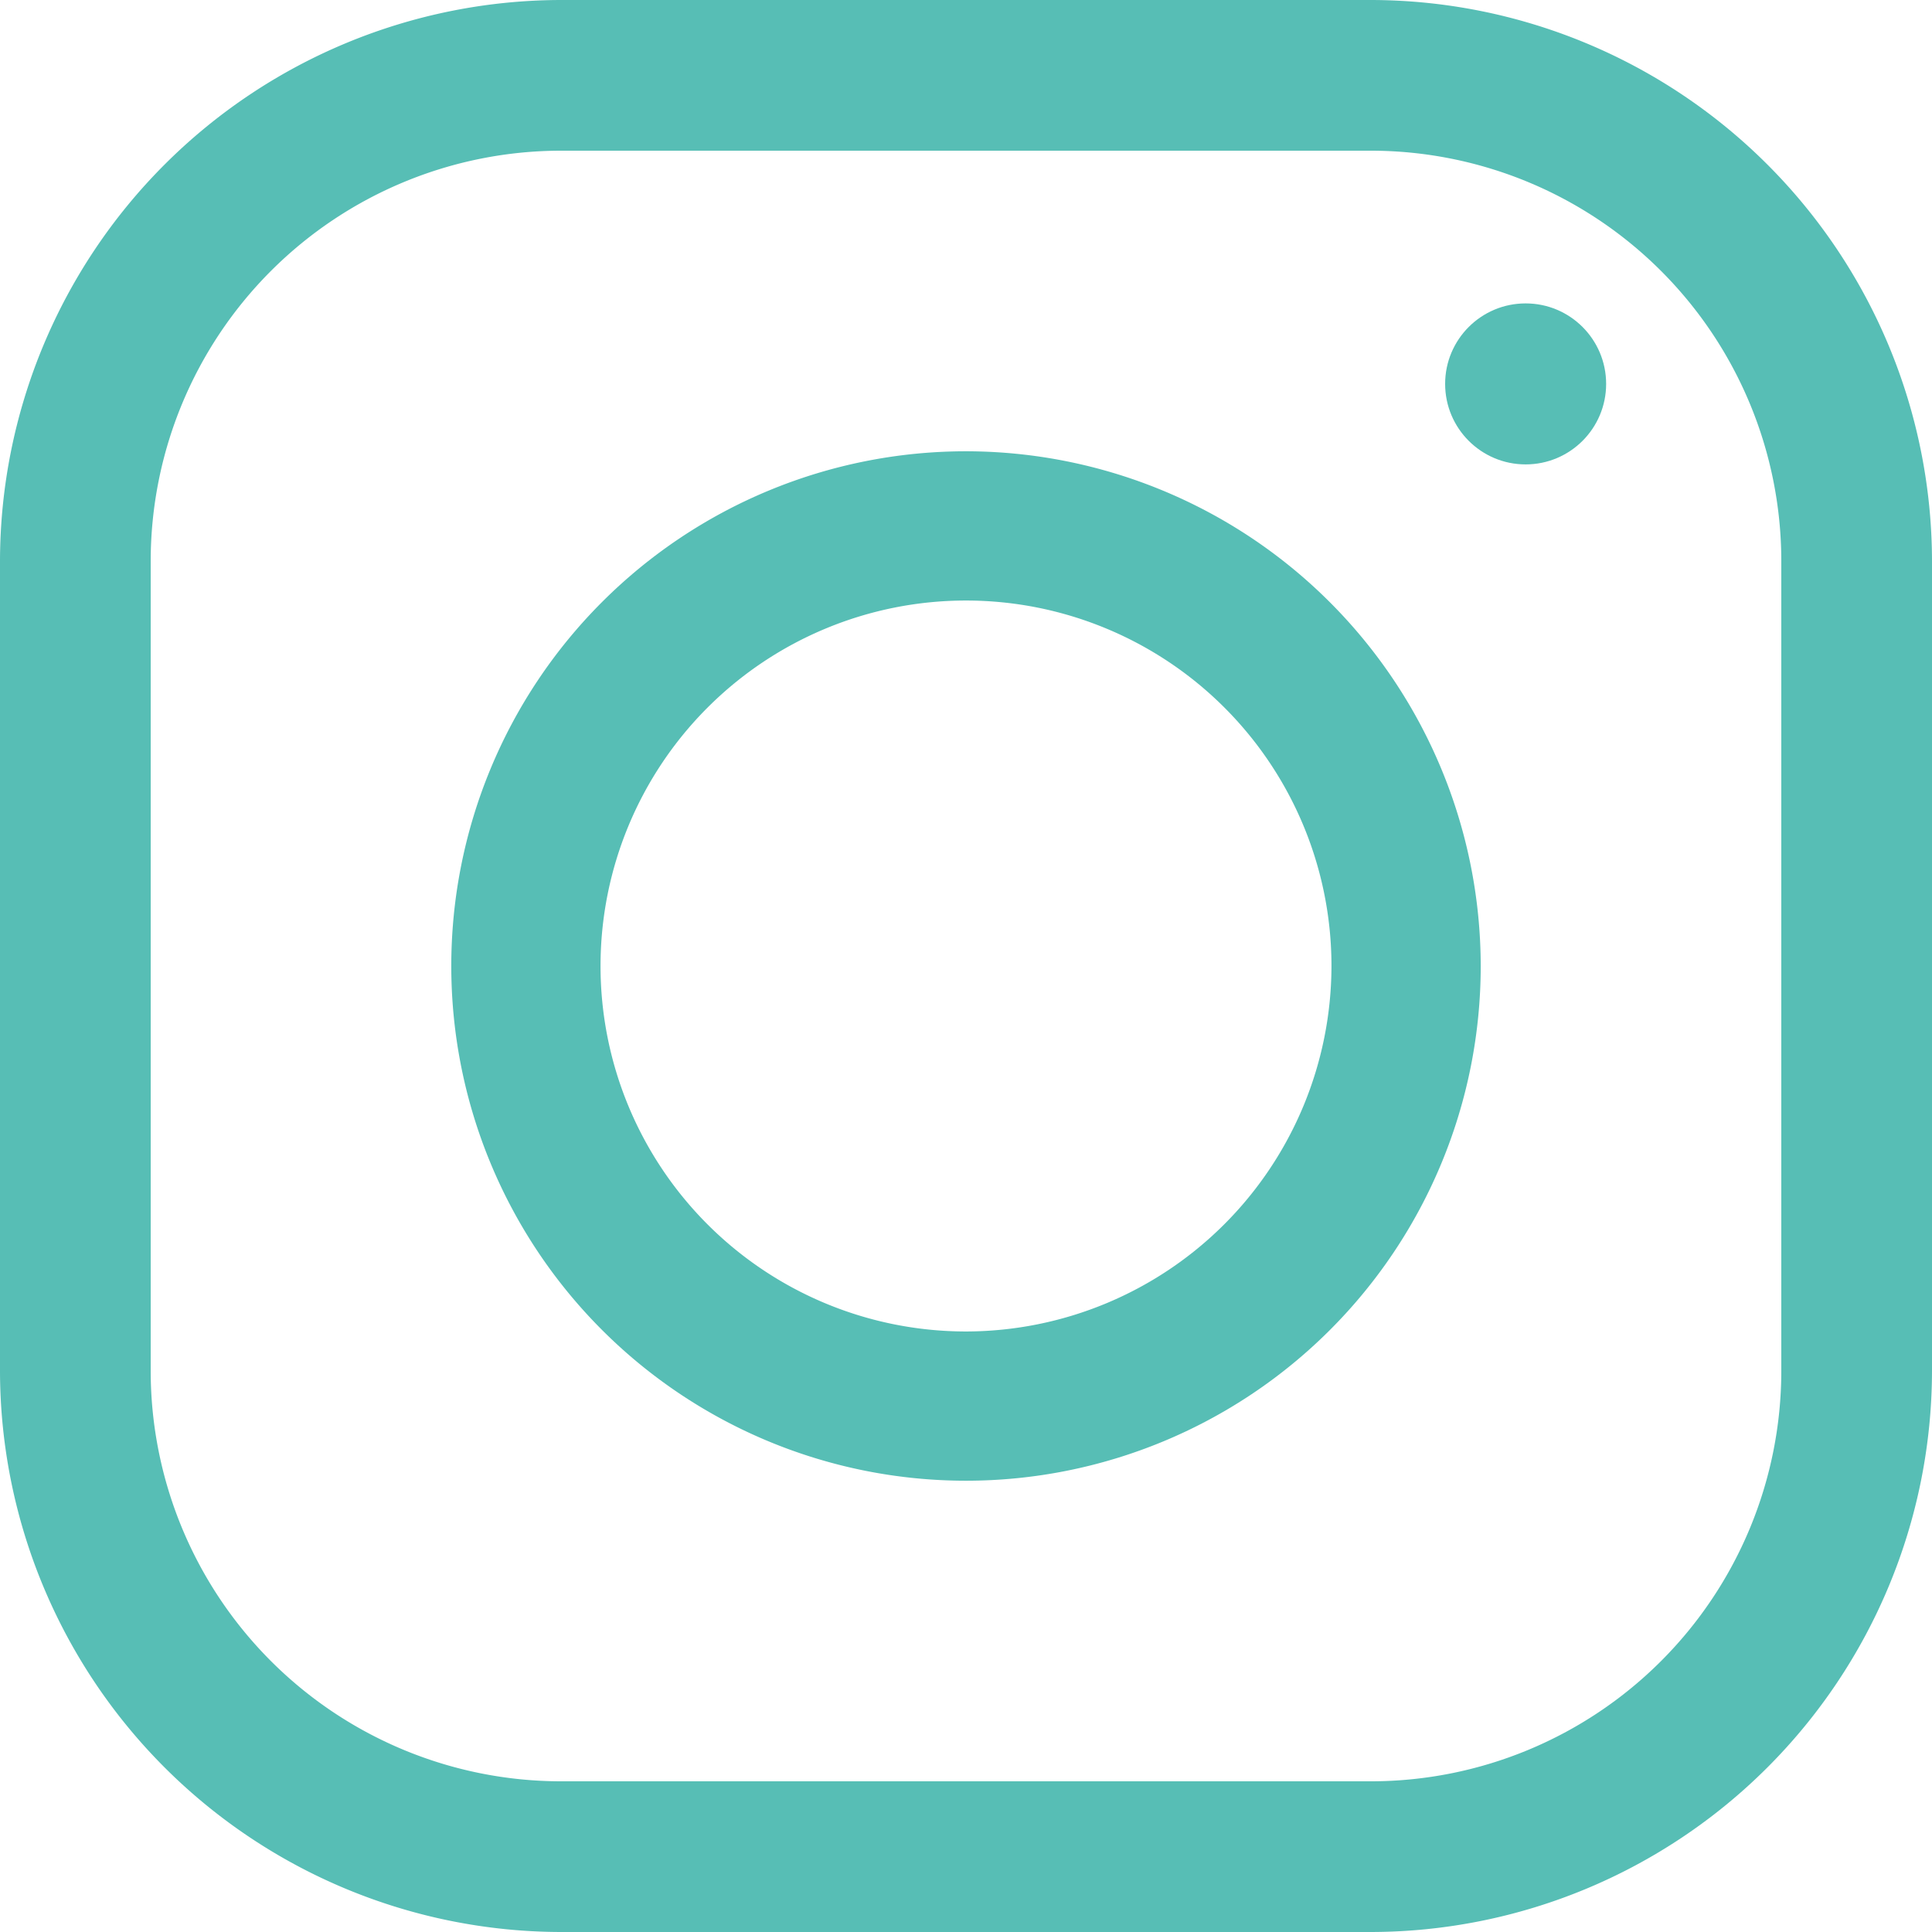 <svg id="instagram" xmlns="http://www.w3.org/2000/svg" width="24" height="24" viewBox="0 0 24 24">
  <g id="Group_2" data-name="Group 2">
    <g id="Group_1" data-name="Group 1">
      <path id="Path_1" data-name="Path 1" d="M17.028,0H6.972A6.98,6.98,0,0,0,0,6.972V17.028A6.98,6.98,0,0,0,6.972,24H17.028A6.98,6.98,0,0,0,24,17.028V6.972A6.98,6.98,0,0,0,17.028,0Zm5.1,17.028a5.1,5.1,0,0,1-5.1,5.1H6.972a5.1,5.1,0,0,1-5.1-5.1V6.972a5.1,5.1,0,0,1,5.1-5.1H17.028a5.1,5.1,0,0,1,5.1,5.1Z" fill="#57beb5"/>
    </g>
  </g>
  <g id="Group_4" data-name="Group 4" transform="translate(5.606 5.606)">
    <g id="Group_3" data-name="Group 3">
      <path id="Path_2" data-name="Path 2" d="M124.394,118a6.394,6.394,0,1,0,6.394,6.394A6.4,6.4,0,0,0,124.394,118Zm0,10.934a4.54,4.54,0,1,1,4.54-4.54A4.546,4.546,0,0,1,124.394,128.934Z" transform="translate(-118 -118)" fill="#57beb5"/>
    </g>
  </g>
  <g id="Group_6" data-name="Group 6" transform="translate(17.952 3.769)">
    <g id="Group_5" data-name="Group 5" transform="translate(0 0)">
      <circle id="Ellipse_1" data-name="Ellipse 1" cx="1" cy="1" r="1" fill="#57beb5"/>
    </g>
  </g>
</svg>
